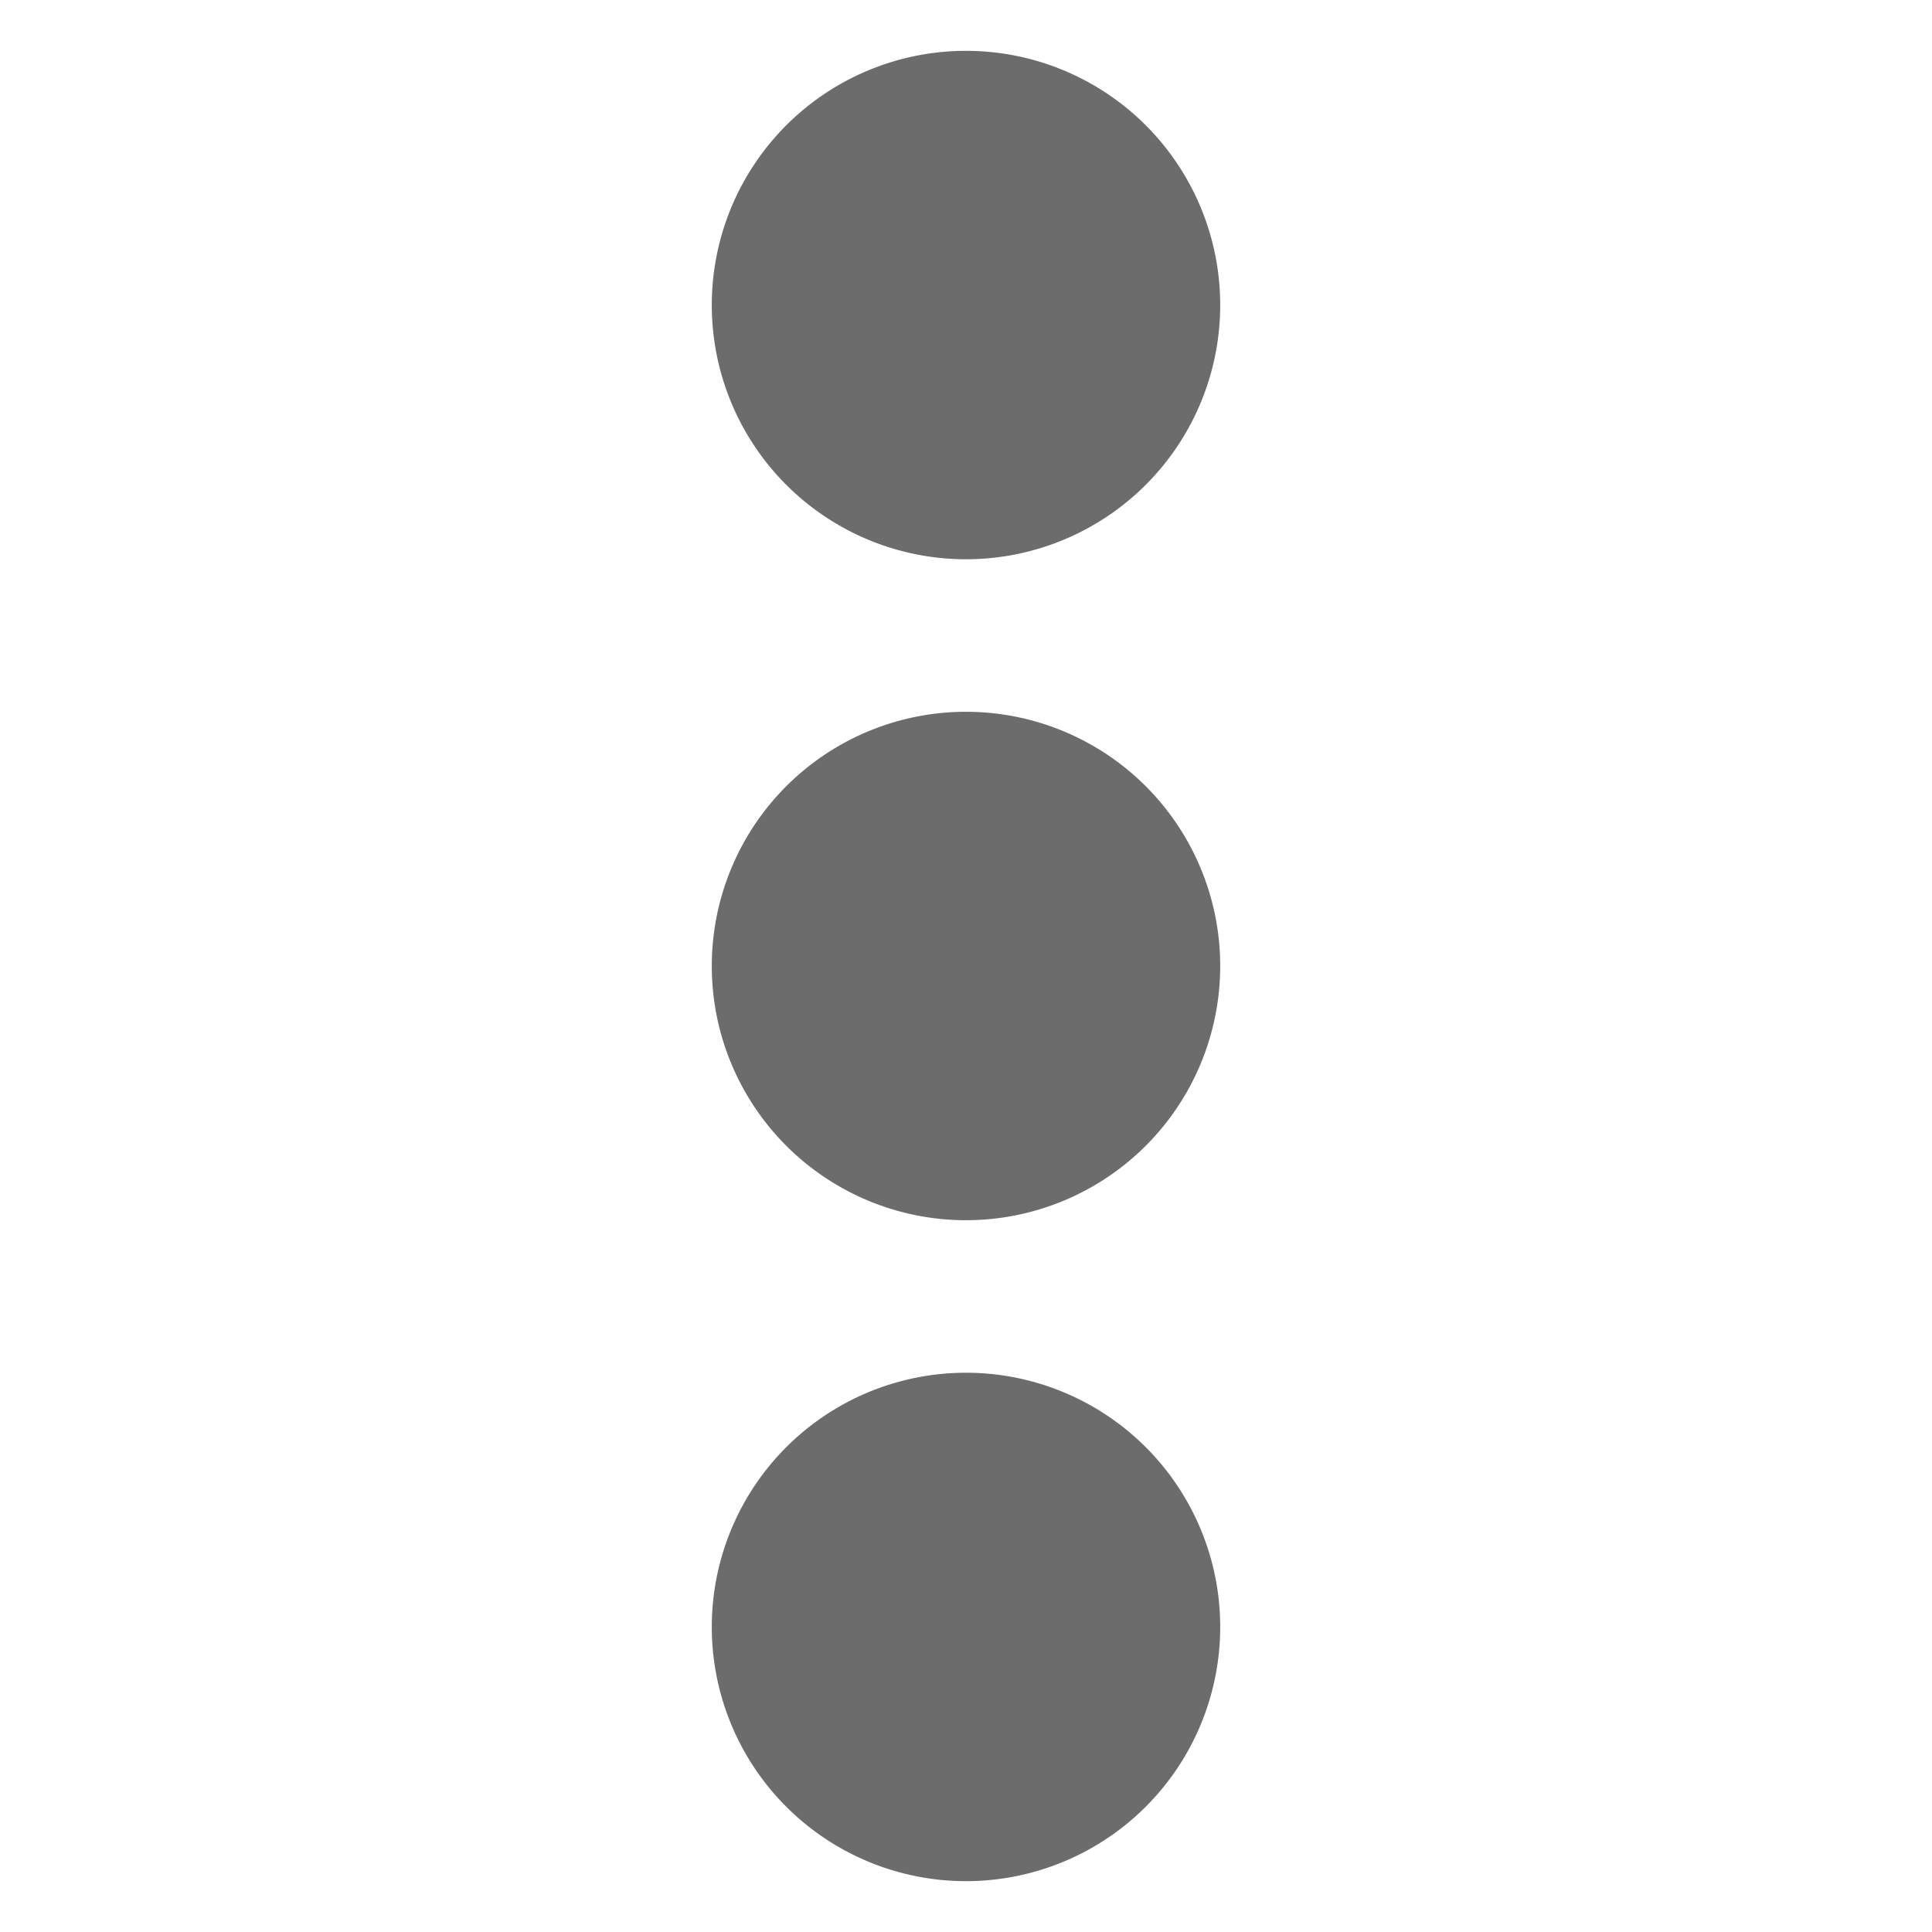 <svg xmlns="http://www.w3.org/2000/svg" width="19" height="19" viewBox="0 0 19 19"><g transform="translate(11.5 18.5) rotate(180)"><rect width="18" height="18" transform="translate(-7)" fill="#6c6c6c" stroke="rgba(0,0,0,0)" stroke-width="1" opacity="0"/><path d="M2.5,13A2.5,2.5,0,1,1,0,15.5,2.5,2.5,0,0,1,2.5,13" transform="translate(-0.5)" fill="#6c6c6c" stroke="rgba(0,0,0,0)" stroke-width="1"/><path d="M2.5,6.5A2.5,2.5,0,1,1,0,9,2.5,2.5,0,0,1,2.5,6.5" transform="translate(-0.5)" fill="#6c6c6c" stroke="rgba(0,0,0,0)" stroke-width="1"/><path d="M2.5,0A2.5,2.5,0,1,1,0,2.5,2.5,2.5,0,0,1,2.5,0" transform="translate(-0.5)" fill="#6c6c6c" stroke="rgba(0,0,0,0)" stroke-width="1"/></g></svg>